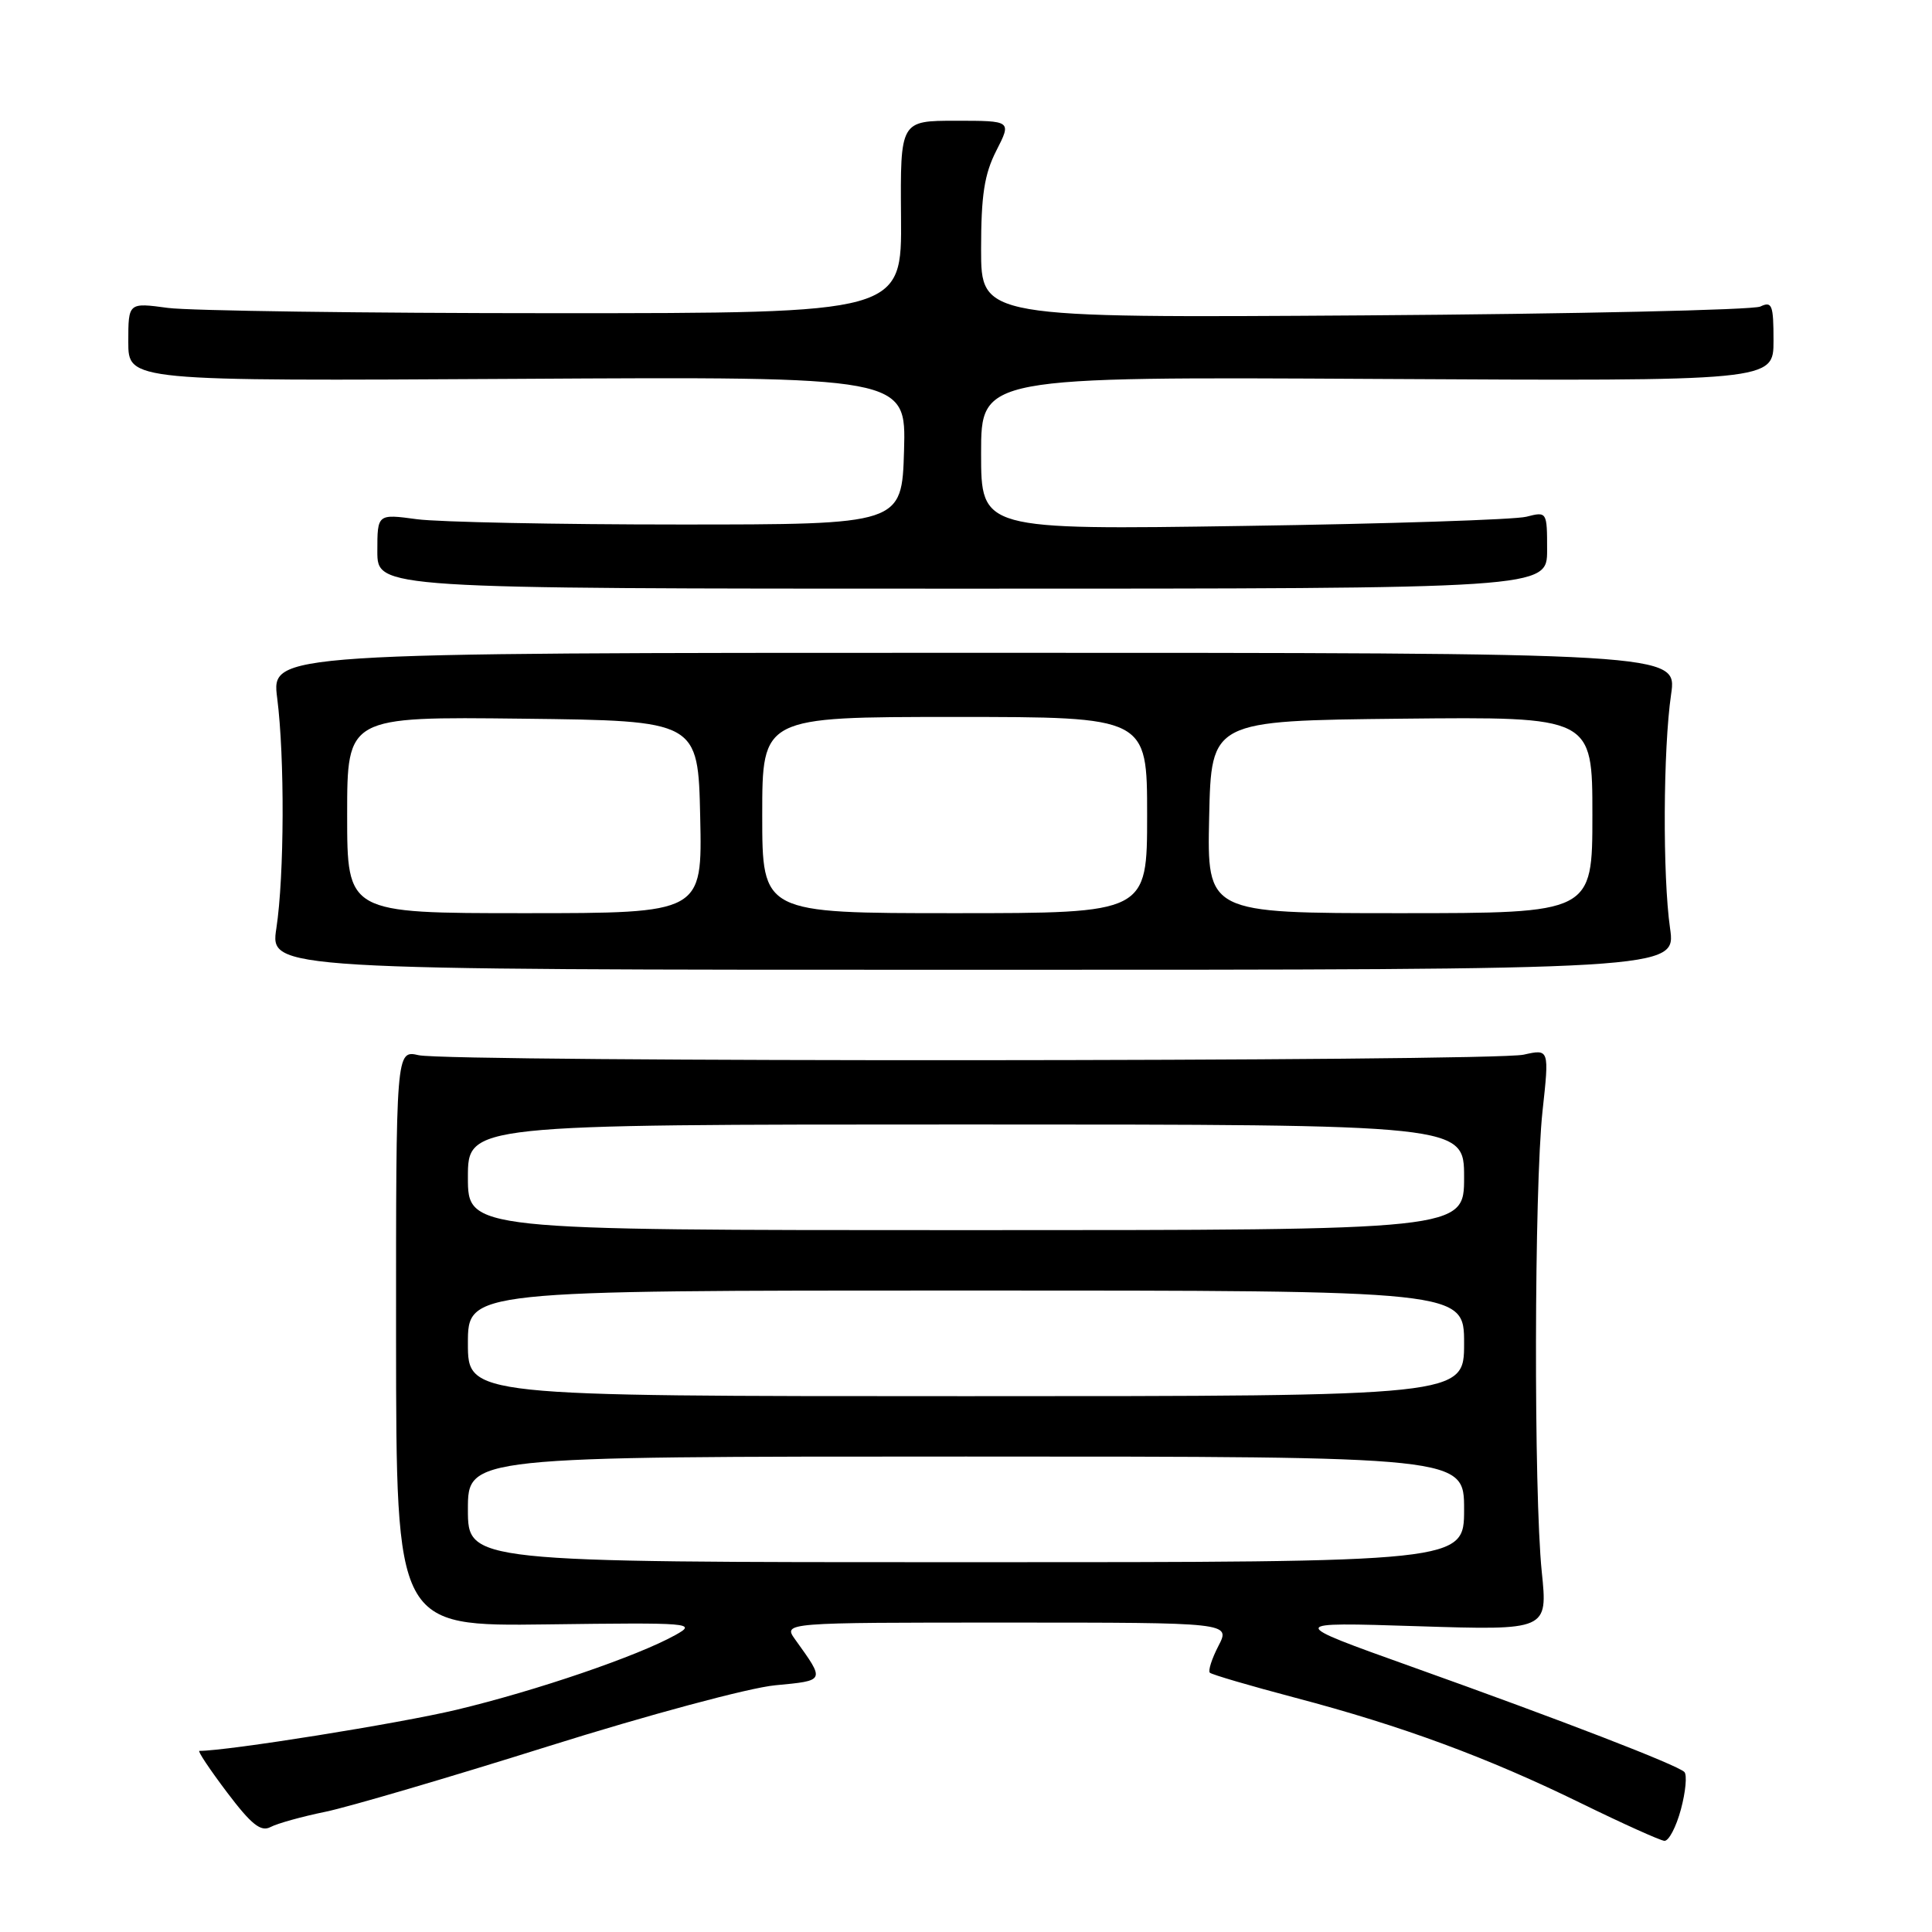 <?xml version="1.0" encoding="UTF-8" standalone="no"?>
<!DOCTYPE svg PUBLIC "-//W3C//DTD SVG 1.1//EN" "http://www.w3.org/Graphics/SVG/1.1/DTD/svg11.dtd" >
<svg xmlns="http://www.w3.org/2000/svg" xmlns:xlink="http://www.w3.org/1999/xlink" version="1.1" viewBox="0 0 256 256">
 <g >
 <path fill="currentColor"
d=" M 222.73 239.75 C 223.36 237.41 223.56 235.19 223.19 234.80 C 222.26 233.87 207.08 228.00 187.00 220.83 C 170.50 214.93 170.50 214.93 187.79 215.48 C 205.09 216.03 205.09 216.03 204.29 208.26 C 203.22 197.76 203.29 157.47 204.39 147.25 C 205.29 138.99 205.29 138.99 201.89 139.75 C 197.68 140.68 59.63 140.75 55.48 139.82 C 52.47 139.14 52.47 139.14 52.48 177.32 C 52.50 215.50 52.50 215.50 72.50 215.24 C 91.64 214.99 92.37 215.05 89.51 216.64 C 84.52 219.43 71.09 224.02 60.51 226.55 C 52.90 228.37 30.19 232.00 26.42 232.00 C 26.15 232.00 27.80 234.47 30.07 237.48 C 33.31 241.77 34.57 242.77 35.85 242.09 C 36.76 241.61 40.03 240.70 43.12 240.07 C 46.21 239.43 59.48 235.53 72.62 231.40 C 85.82 227.25 99.28 223.63 102.71 223.31 C 109.40 222.67 109.35 222.80 105.37 217.25 C 103.76 215.00 103.76 215.00 133.40 215.00 C 163.05 215.00 163.05 215.00 161.45 218.09 C 160.57 219.79 160.06 221.39 160.31 221.64 C 160.56 221.89 165.65 223.38 171.63 224.96 C 185.78 228.69 197.15 232.89 209.50 238.94 C 215.00 241.63 219.97 243.87 220.54 243.92 C 221.12 243.96 222.10 242.09 222.73 239.75 Z  M 221.29 123.00 C 220.30 116.09 220.37 99.25 221.43 92.00 C 222.23 86.50 222.23 86.50 129.09 86.50 C 35.96 86.50 35.96 86.50 36.73 92.50 C 37.73 100.31 37.68 116.03 36.62 123.00 C 35.78 128.50 35.78 128.50 128.93 128.50 C 222.08 128.50 222.08 128.50 221.29 123.00 Z  M 205.00 72.88 C 205.00 67.80 204.98 67.77 202.25 68.47 C 200.74 68.86 183.86 69.41 164.75 69.69 C 130.00 70.21 130.00 70.21 130.00 60.06 C 130.00 49.92 130.00 49.92 182.50 50.21 C 235.00 50.50 235.00 50.50 235.00 45.14 C 235.00 40.39 234.80 39.88 233.25 40.62 C 232.29 41.07 208.66 41.60 180.75 41.79 C 130.00 42.13 130.00 42.13 130.00 33.03 C 130.00 25.86 130.43 23.08 132.02 19.96 C 134.04 16.00 134.04 16.00 126.66 16.00 C 119.29 16.00 119.29 16.00 119.39 28.75 C 119.50 41.50 119.50 41.50 73.50 41.50 C 48.20 41.50 25.14 41.18 22.25 40.80 C 17.00 40.09 17.00 40.09 17.00 45.30 C 17.00 50.50 17.00 50.50 68.54 50.20 C 120.07 49.90 120.07 49.90 119.79 59.70 C 119.50 69.50 119.50 69.50 90.00 69.50 C 73.78 69.50 58.14 69.18 55.25 68.80 C 50.00 68.09 50.00 68.09 50.00 73.05 C 50.00 78.00 50.00 78.00 127.50 78.00 C 205.00 78.00 205.00 78.00 205.00 72.88 Z  M 62.00 200.00 C 62.00 193.00 62.00 193.00 128.00 193.00 C 194.00 193.00 194.00 193.00 194.00 200.00 C 194.00 207.00 194.00 207.00 128.00 207.00 C 62.00 207.00 62.00 207.00 62.00 200.00 Z  M 62.00 178.00 C 62.00 171.00 62.00 171.00 128.00 171.00 C 194.00 171.00 194.00 171.00 194.00 178.00 C 194.00 185.00 194.00 185.00 128.00 185.00 C 62.00 185.00 62.00 185.00 62.00 178.00 Z  M 62.00 156.00 C 62.00 149.00 62.00 149.00 128.00 149.00 C 194.00 149.00 194.00 149.00 194.00 156.00 C 194.00 163.00 194.00 163.00 128.00 163.00 C 62.00 163.00 62.00 163.00 62.00 156.00 Z  M 46.00 107.98 C 46.00 94.96 46.00 94.96 69.25 95.23 C 92.50 95.50 92.50 95.50 92.78 108.25 C 93.06 121.00 93.06 121.00 69.53 121.00 C 46.00 121.00 46.00 121.00 46.00 107.98 Z  M 101.00 108.00 C 101.00 95.00 101.00 95.00 126.50 95.00 C 152.00 95.00 152.00 95.00 152.00 108.00 C 152.00 121.00 152.00 121.00 126.50 121.00 C 101.00 121.00 101.00 121.00 101.00 108.00 Z  M 160.22 108.25 C 160.50 95.50 160.50 95.50 185.75 95.23 C 211.00 94.97 211.00 94.97 211.00 107.98 C 211.00 121.00 211.00 121.00 185.47 121.00 C 159.94 121.00 159.94 121.00 160.22 108.25 Z "/>
</g>
</svg>